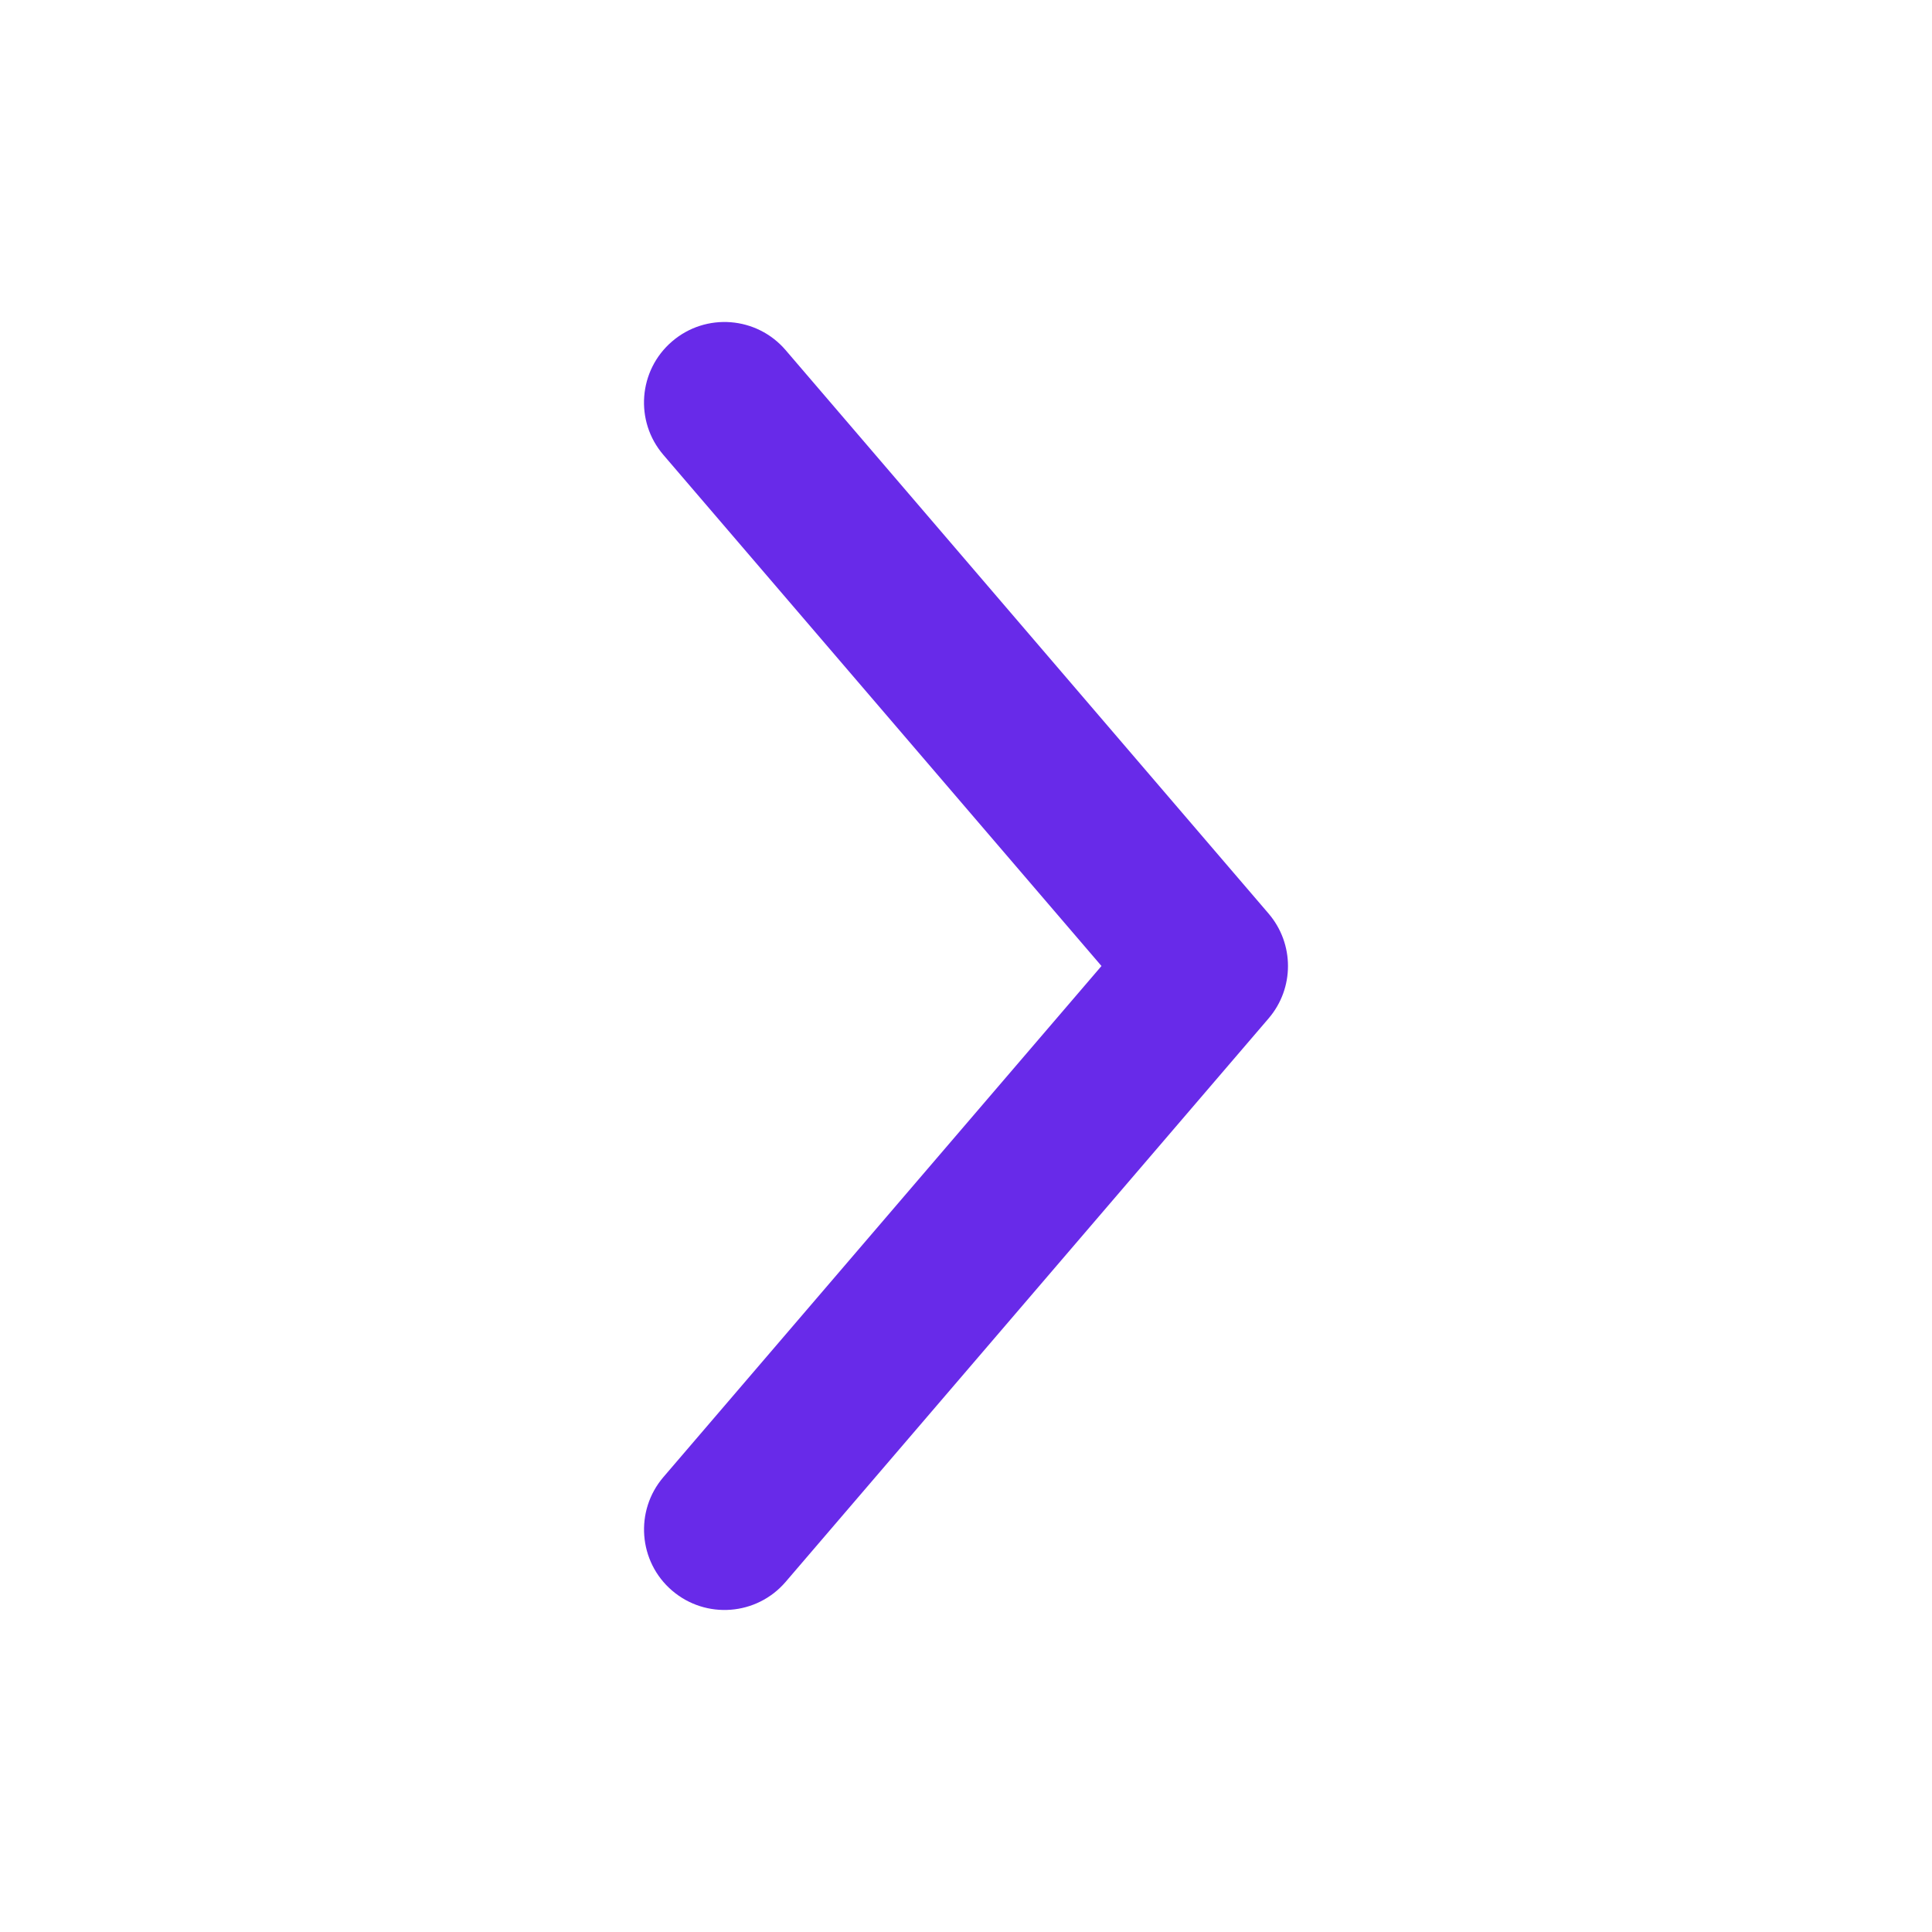 <svg fill="none" height="24" viewBox="0 0 24 24" width="24" xmlns="http://www.w3.org/2000/svg"><path clip-rule="evenodd" d="m8.349 4.241c-.419.359-.468.991-.108 1.41l5.442 6.349-5.442 6.349c-.359.419-.311 1.051.108 1.41.419.359 1.051.311 1.41-.108l6-7c.321-.374.321-.927 0-1.302l-6-7c-.359-.419-.991-.468-1.41-.108z" fill="#682ae9" fill-rule="evenodd"/></svg>